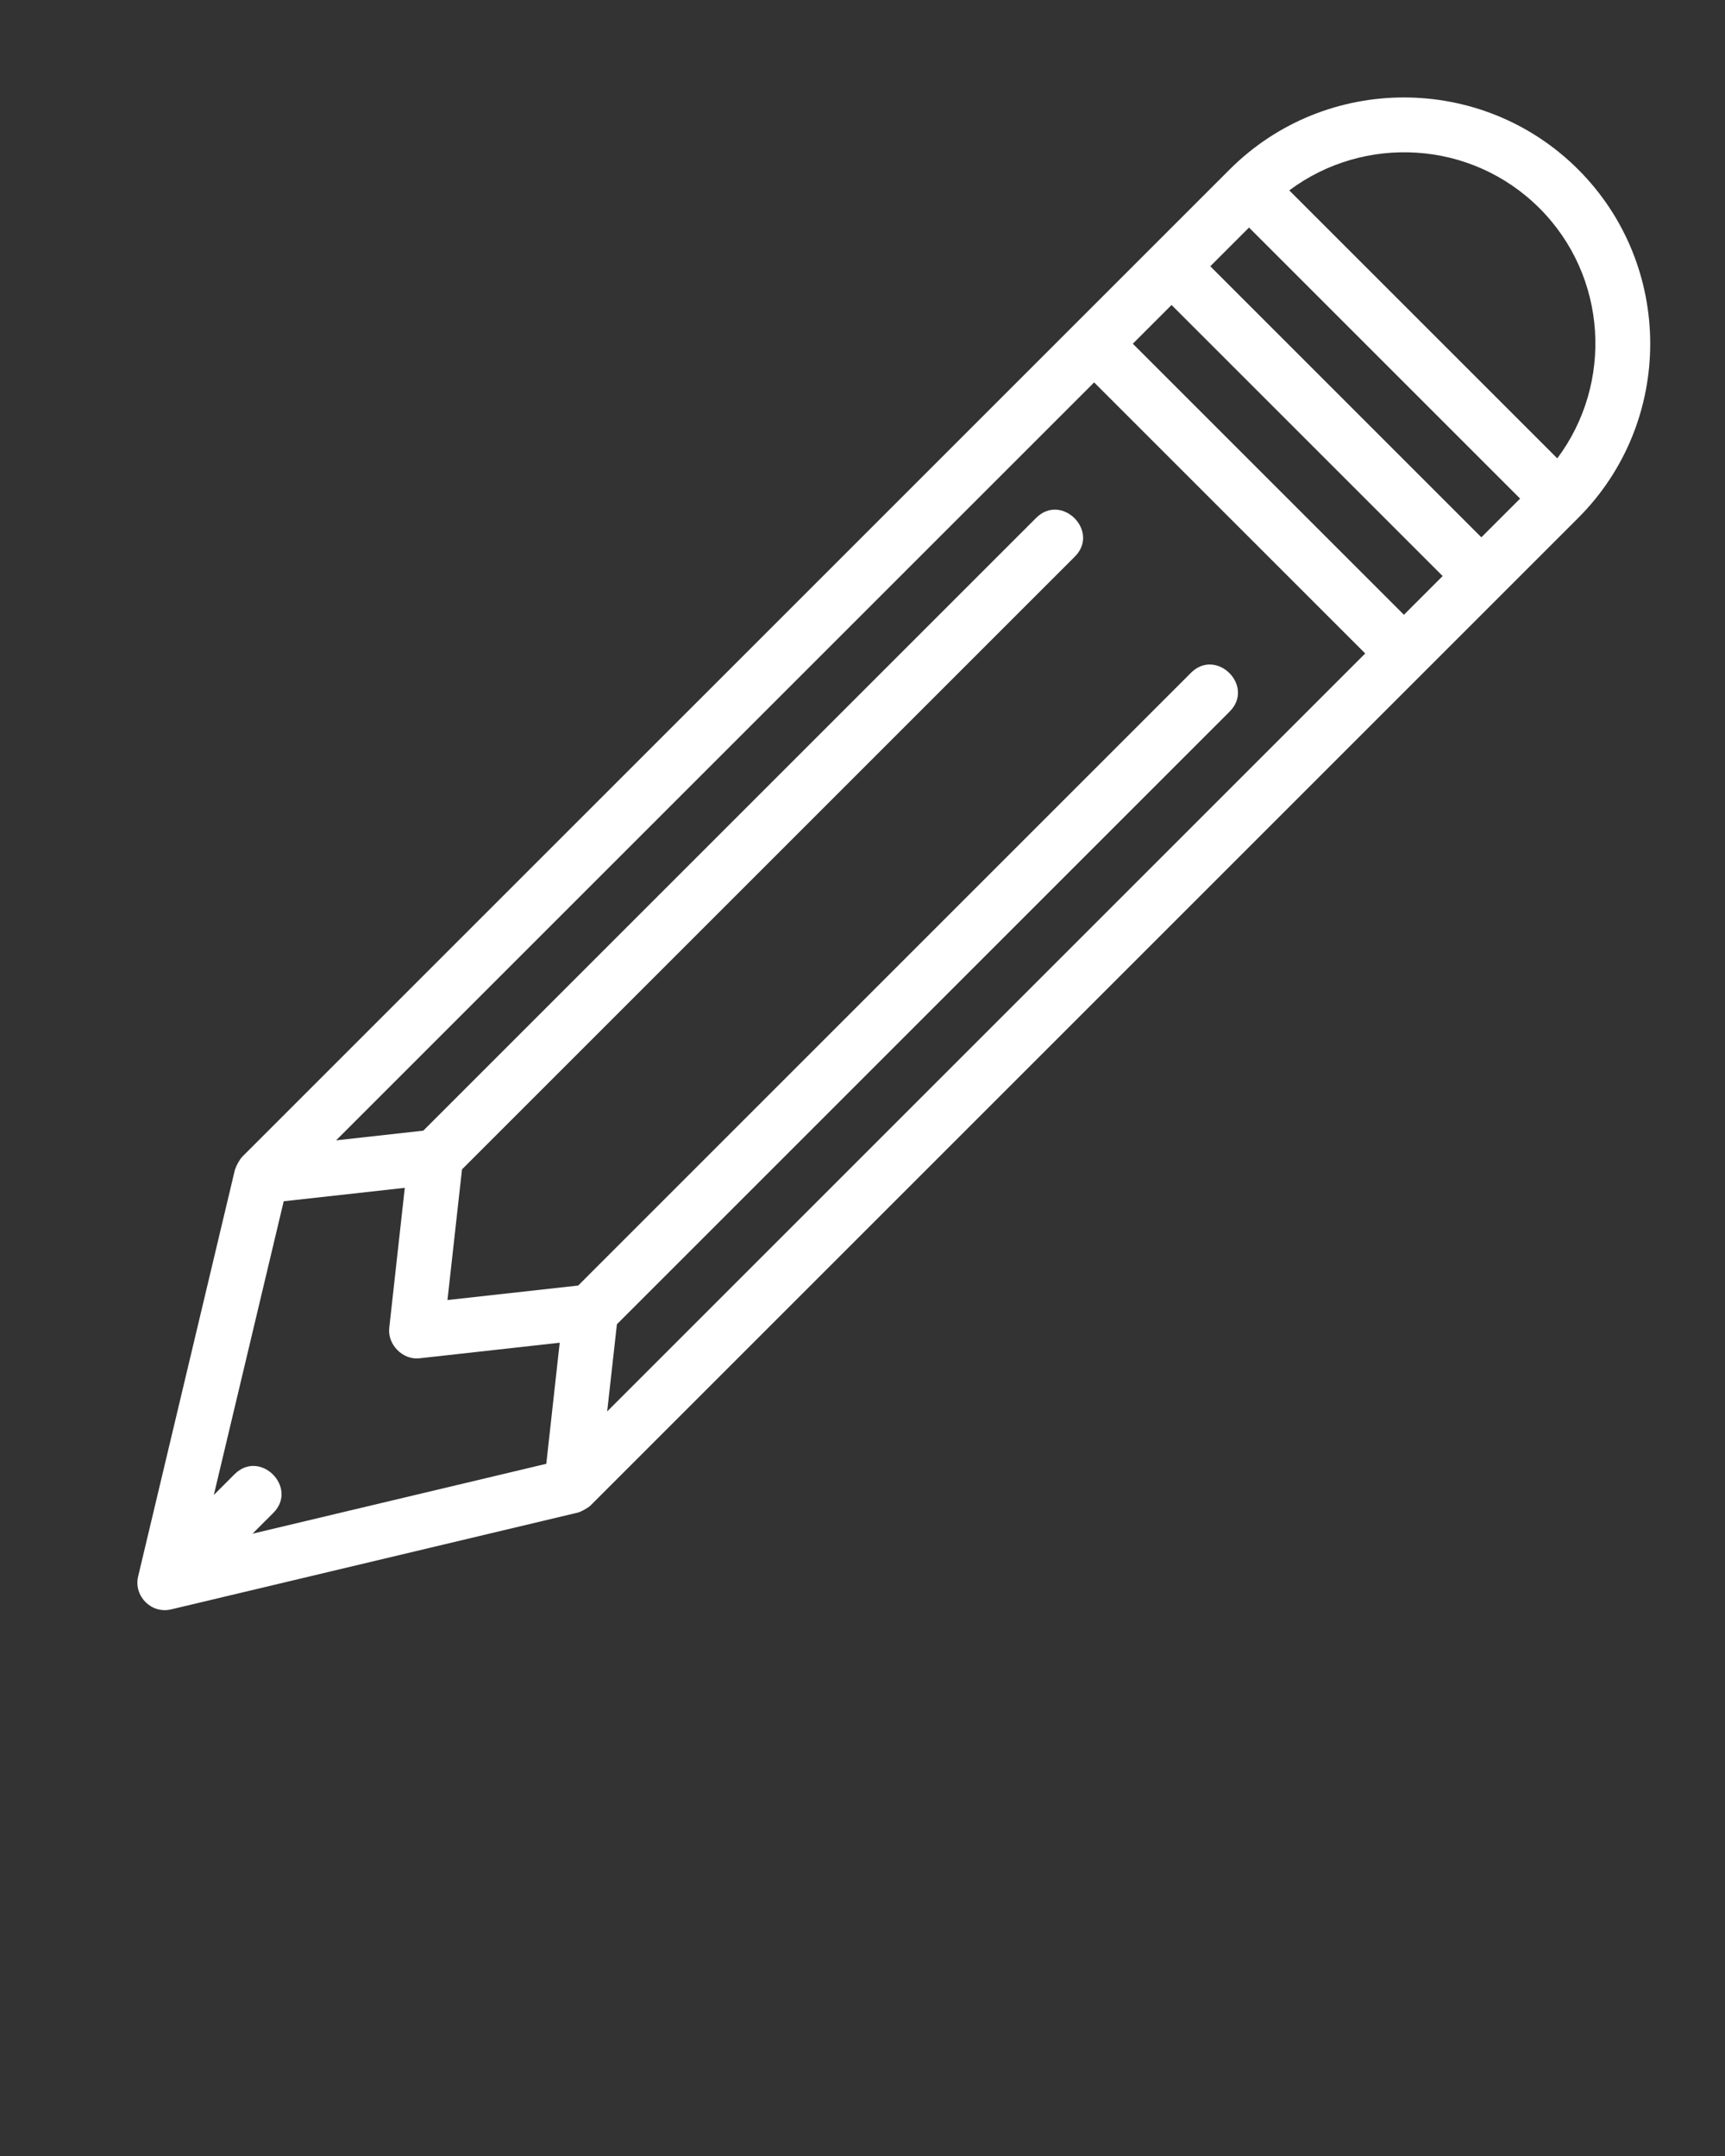 <svg xmlns="http://www.w3.org/2000/svg" xmlns:xlink="http://www.w3.org/1999/xlink" xml:space="preserve" version="1.0" style="shape-rendering:geometricPrecision;text-rendering:geometricPrecision;image-rendering:optimizeQuality;" viewBox="0 0 100000 125000" x="0px" y="0px" fill-rule="evenodd" clip-rule="evenodd"><rect x="0" y="0" width="100000" height="125000" fill="#333333" stroke="none"/><defs><style type="text/css">

    .fil0 {fill:white}

  </style></defs><g><path class="fil0" d="M91489 9826c-5573,-5568 -14634,-5568 -20205,0l-57244 57243c-167,178 -353,533 -423,758l-5609 23569c-269,1132 757,2187 1909,1914l23570 -5611c186,-42 612,-275 755,-422l57246 -57246c5569,-5570 5569,-14634 1,-20205zm-2244 2245c3949,3950 4286,10153 1032,14504l-15537 -15536c4351,-3255 10554,-2918 14504,1032l1 0zm-7858 23573l-15716 -15716 2245 -2246 15716 15716 -2245 2246zm-67792 49831l-1200 1202 4052 -17030 7019 -779 -902 8131c-102,963 788,1864 1754,1752l8129 -903 -778 7020 -17031 4052 1202 -1200c1474,-1476 -768,-3722 -2245,-2245l0 0zm22168 -8697l35522 -35524c1476,-1477 -770,-3722 -2245,-2245l-35522 35524 -7578 840 843 -7575 35522 -35522c1479,-1473 -766,-3723 -2243,-2245l-35524 35522 -5054 562 43944 -43943 15715 15715 -43944 43944 564 -5053 0 0zm50113 -45625l-15714 -15715 2245 -2245 15715 15715 -2246 2245z"/></g></svg>
